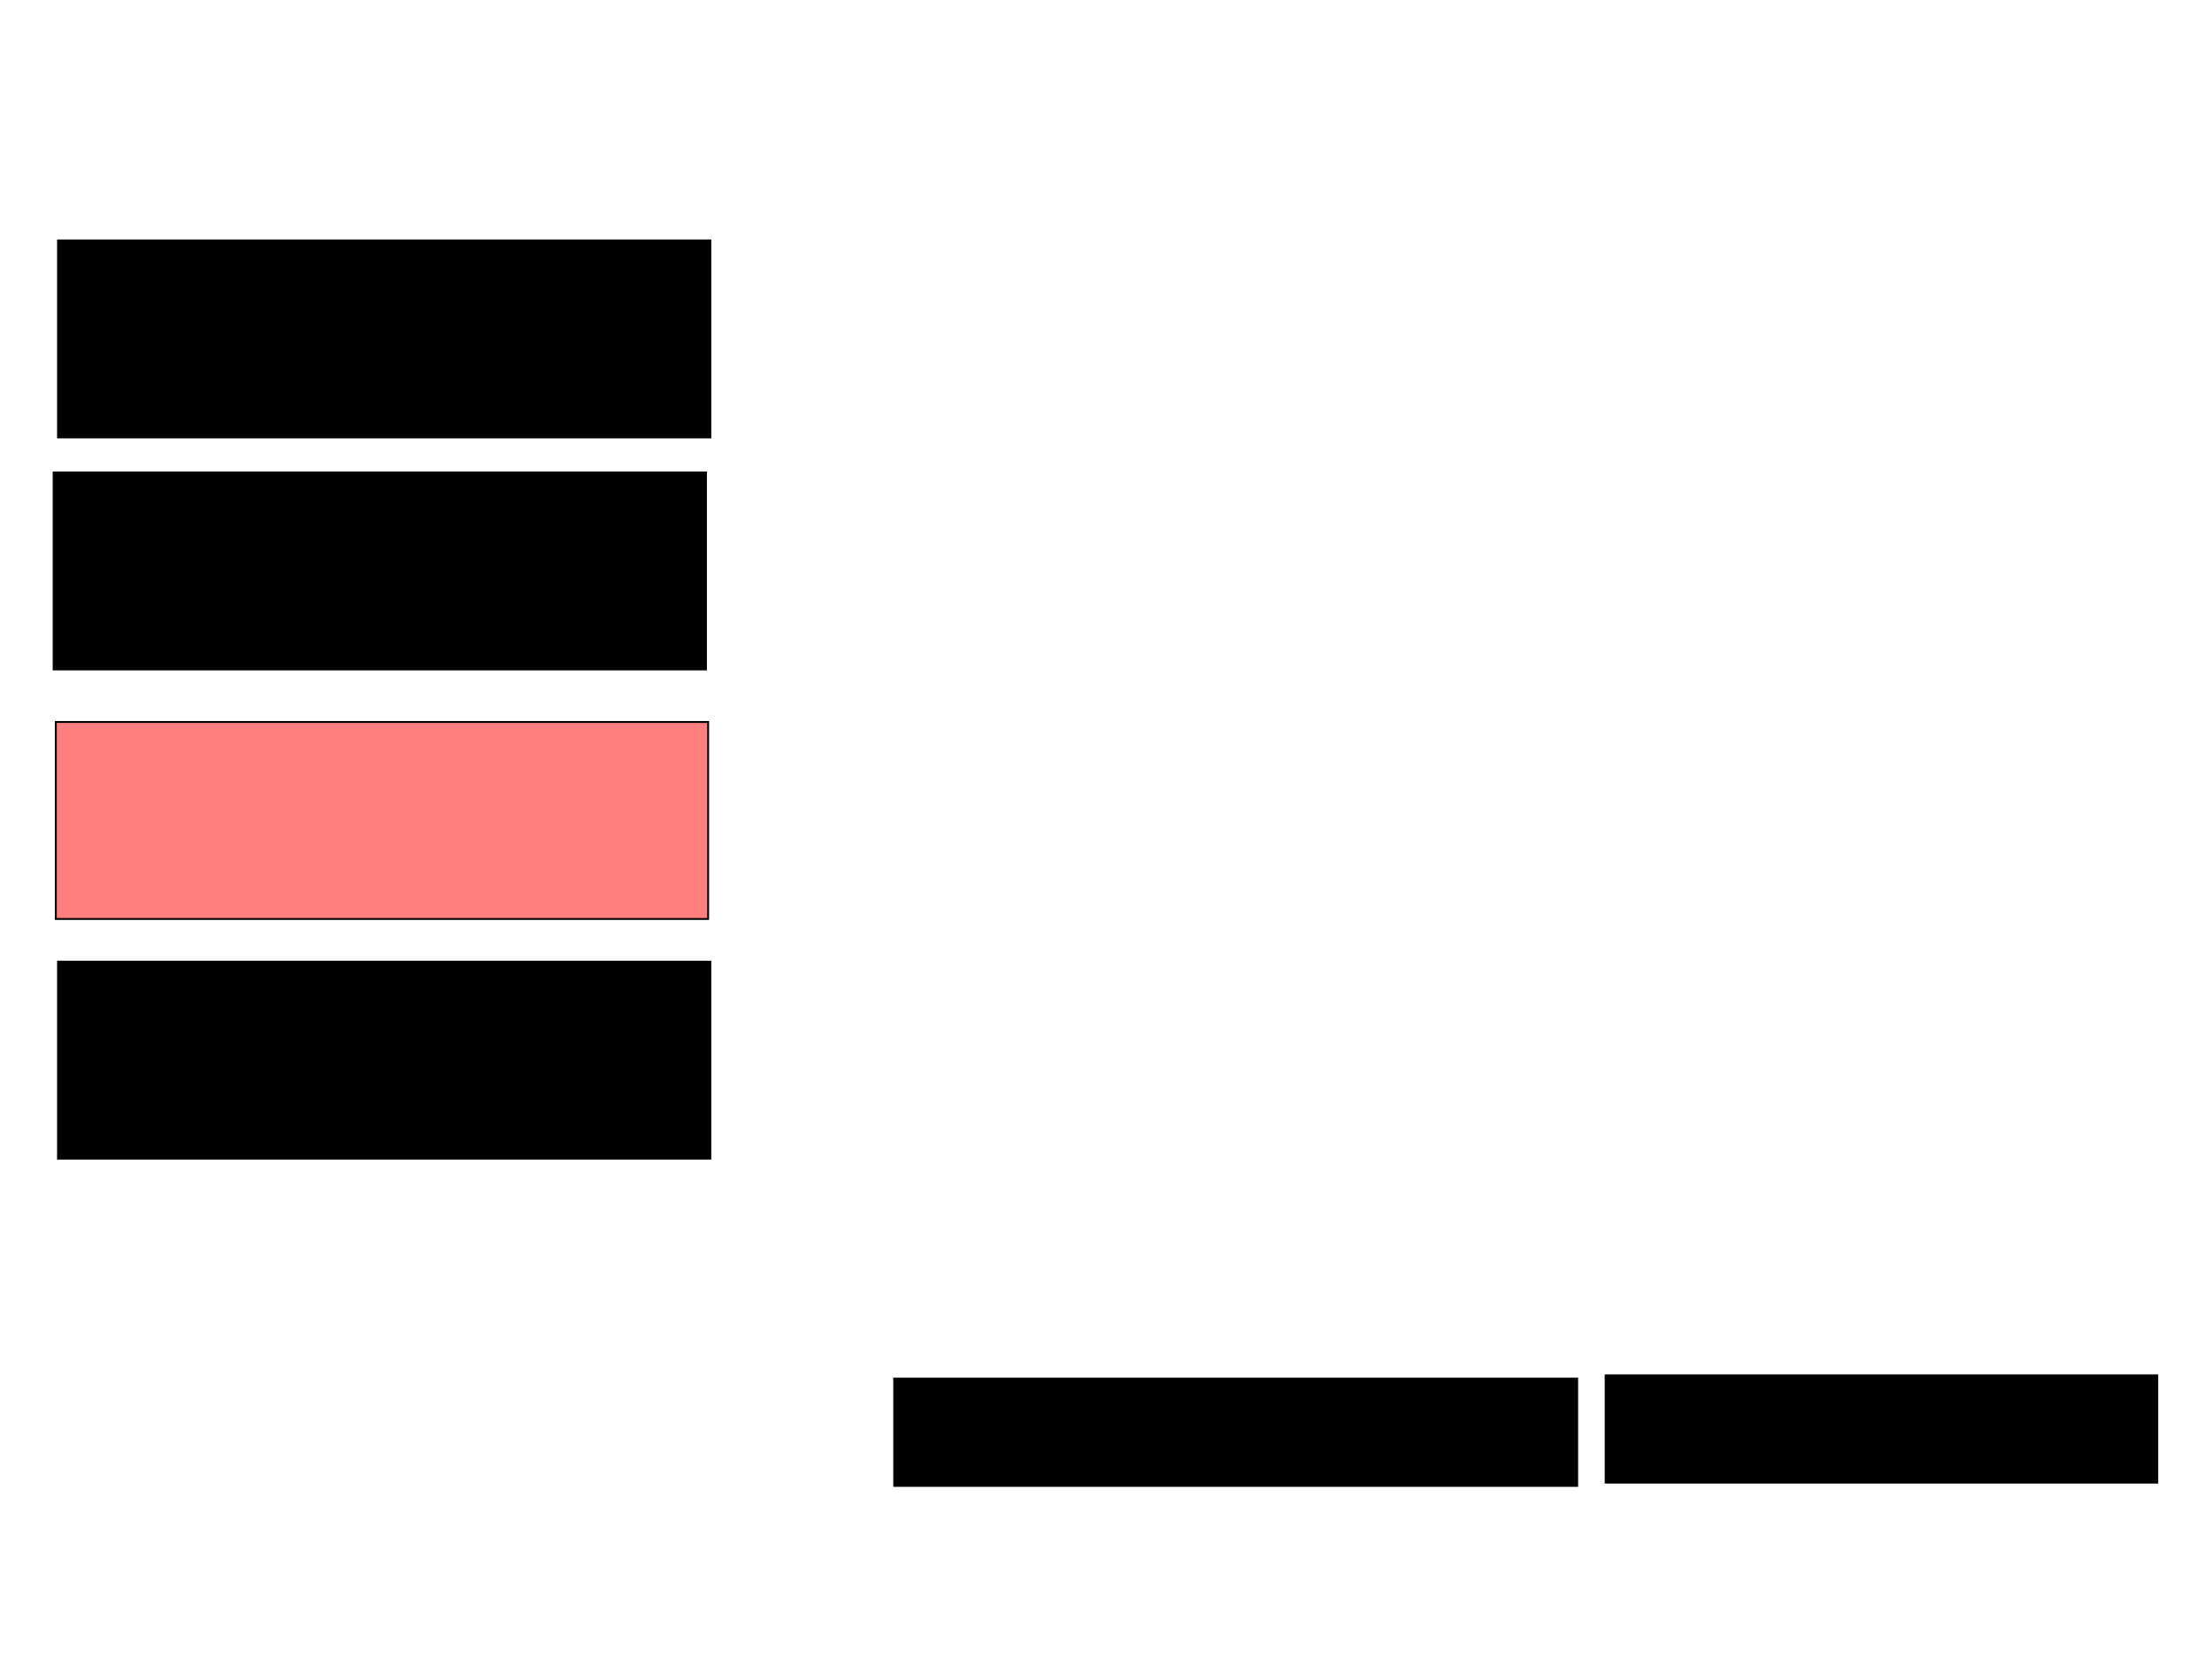 <svg xmlns="http://www.w3.org/2000/svg" width="1175" height="881">
 <!-- Created with Image Occlusion Enhanced -->
 <g>
  <title>Labels</title>
 </g>
 <g>
  <title>Masks</title>
  <rect id="77517896cbfc440d9071ccef5fc1d9e2-ao-1" height="104.651" width="346.512" y="510.861" x="30.814" stroke="#000000" fill="#0"/>
  <rect id="77517896cbfc440d9071ccef5fc1d9e2-ao-2" height="104.651" width="346.512" y="127.721" x="30.814" stroke="#000000" fill="#0"/>
  <rect id="77517896cbfc440d9071ccef5fc1d9e2-ao-3" height="104.651" width="346.512" y="383.535" x="29.651" stroke="#000000" fill="#FF7E7E" class="qshape"/>
  <rect id="77517896cbfc440d9071ccef5fc1d9e2-ao-4" height="104.651" width="346.512" y="250.977" x="28.488" stroke="#000000" fill="#0"/>
  <rect stroke="#000000" id="77517896cbfc440d9071ccef5fc1d9e2-ao-5" height="56.977" width="362.791" y="732.372" x="475" fill="#0"/>
  <rect stroke="#000000" id="77517896cbfc440d9071ccef5fc1d9e2-ao-6" height="56.977" width="293.023" y="730.628" x="852.907" fill="#0"/>
 </g>
</svg>